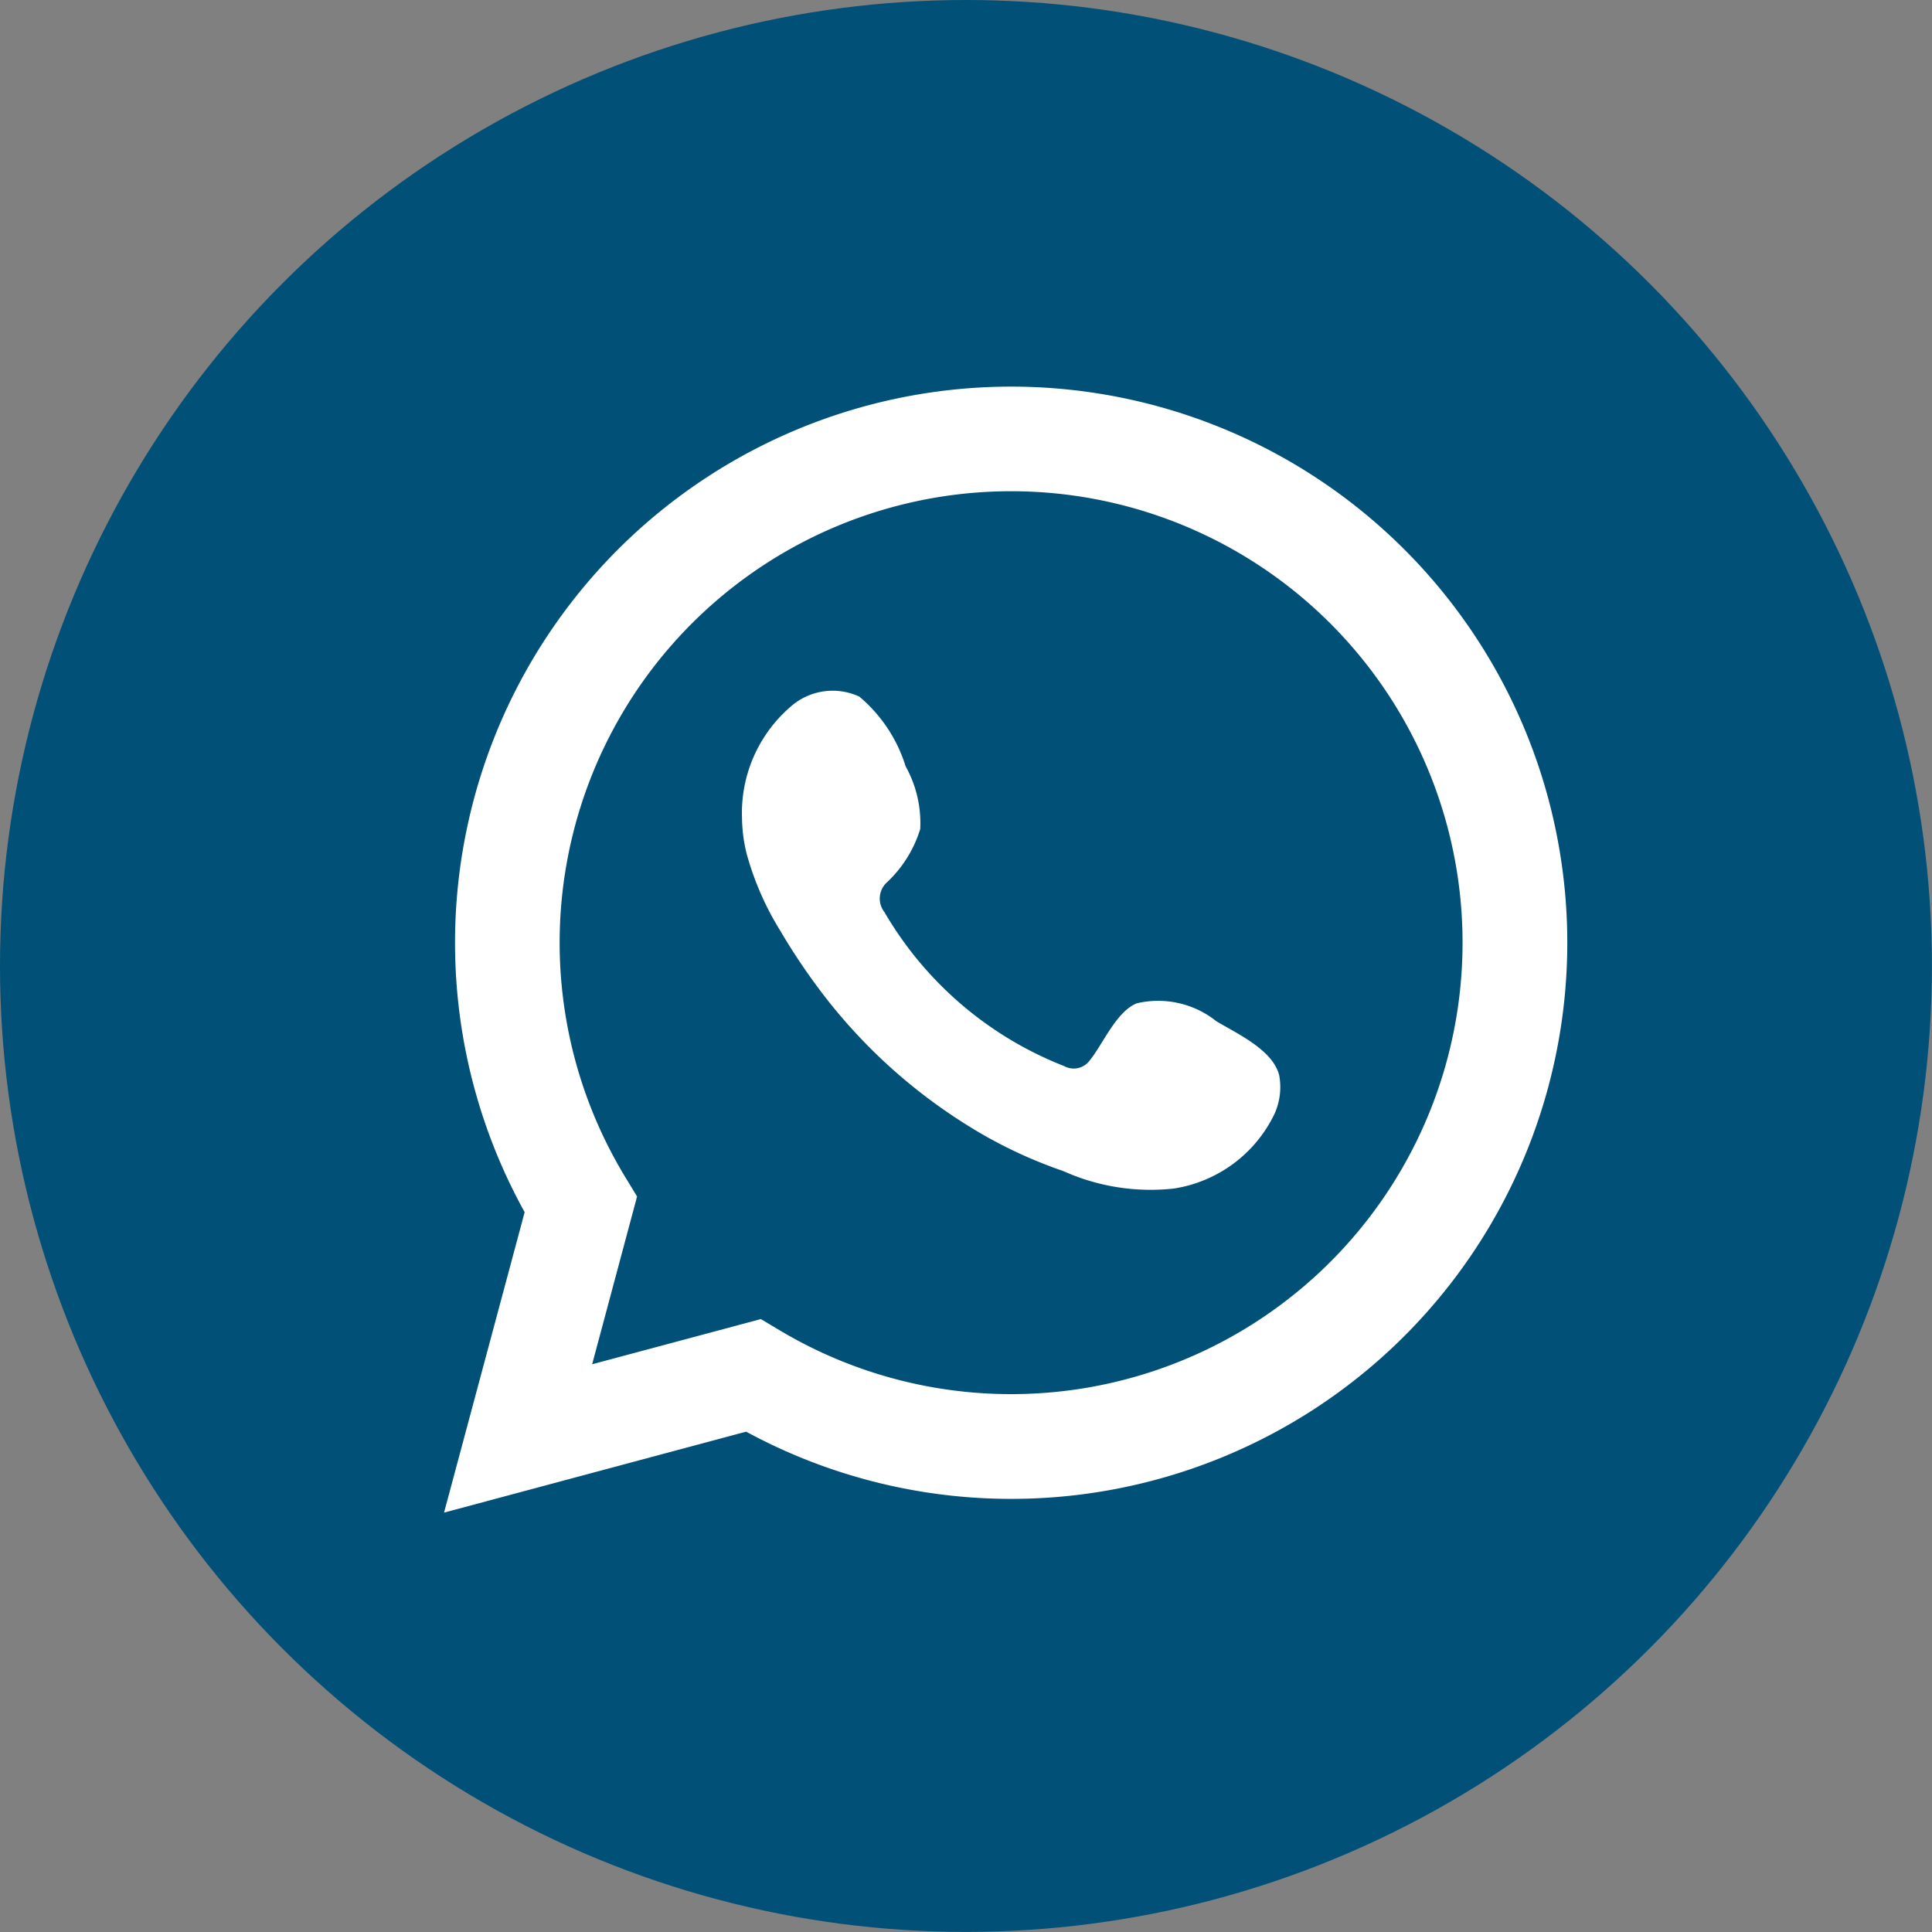 <svg xmlns="http://www.w3.org/2000/svg" width="23.439" height="23.439" viewBox="0 0 23.439 23.439"><rect x="0" y="0" width="23.439" height="23.439" fill="#808080" stroke="none"/><defs><style>.a{fill:#005077;}.b,.c{fill:#fff;}.c{fill-rule:evenodd;}</style></defs><g transform="translate(-294.435 -102.087)"><circle class="a" cx="11.719" cy="11.719" r="11.719" transform="translate(294.435 102.087)"/><path class="b" d="M301.156,121.607l.978-3.645a6.747,6.747,0,1,1,2.687,2.663ZM305,119.259l.231.138a5.477,5.477,0,1,0-1.874-1.857l.141.232-.545,2.035Z" transform="translate(-1.334 -1.169)"/><path class="c" d="M311.419,116.551a1.131,1.131,0,0,0-.964-.217c-.25.1-.41.494-.572.694a.241.241,0,0,1-.311.067,4.363,4.363,0,0,1-2.179-1.867.267.267,0,0,1,.034-.365,1.476,1.476,0,0,0,.4-.643,1.408,1.408,0,0,0-.177-.761,1.8,1.8,0,0,0-.562-.846.769.769,0,0,0-.835.124,1.7,1.7,0,0,0-.588,1.344,1.9,1.9,0,0,0,.053.426,3.543,3.543,0,0,0,.409.943,7.611,7.611,0,0,0,.427.649,6.6,6.6,0,0,0,1.853,1.72,5.592,5.592,0,0,0,1.155.55,2.579,2.579,0,0,0,1.345.212,1.63,1.63,0,0,0,1.219-.907.789.789,0,0,0,.057-.463C312.108,116.9,311.676,116.705,311.419,116.551Z" transform="translate(-2.228 -2.075)"/></g></svg>